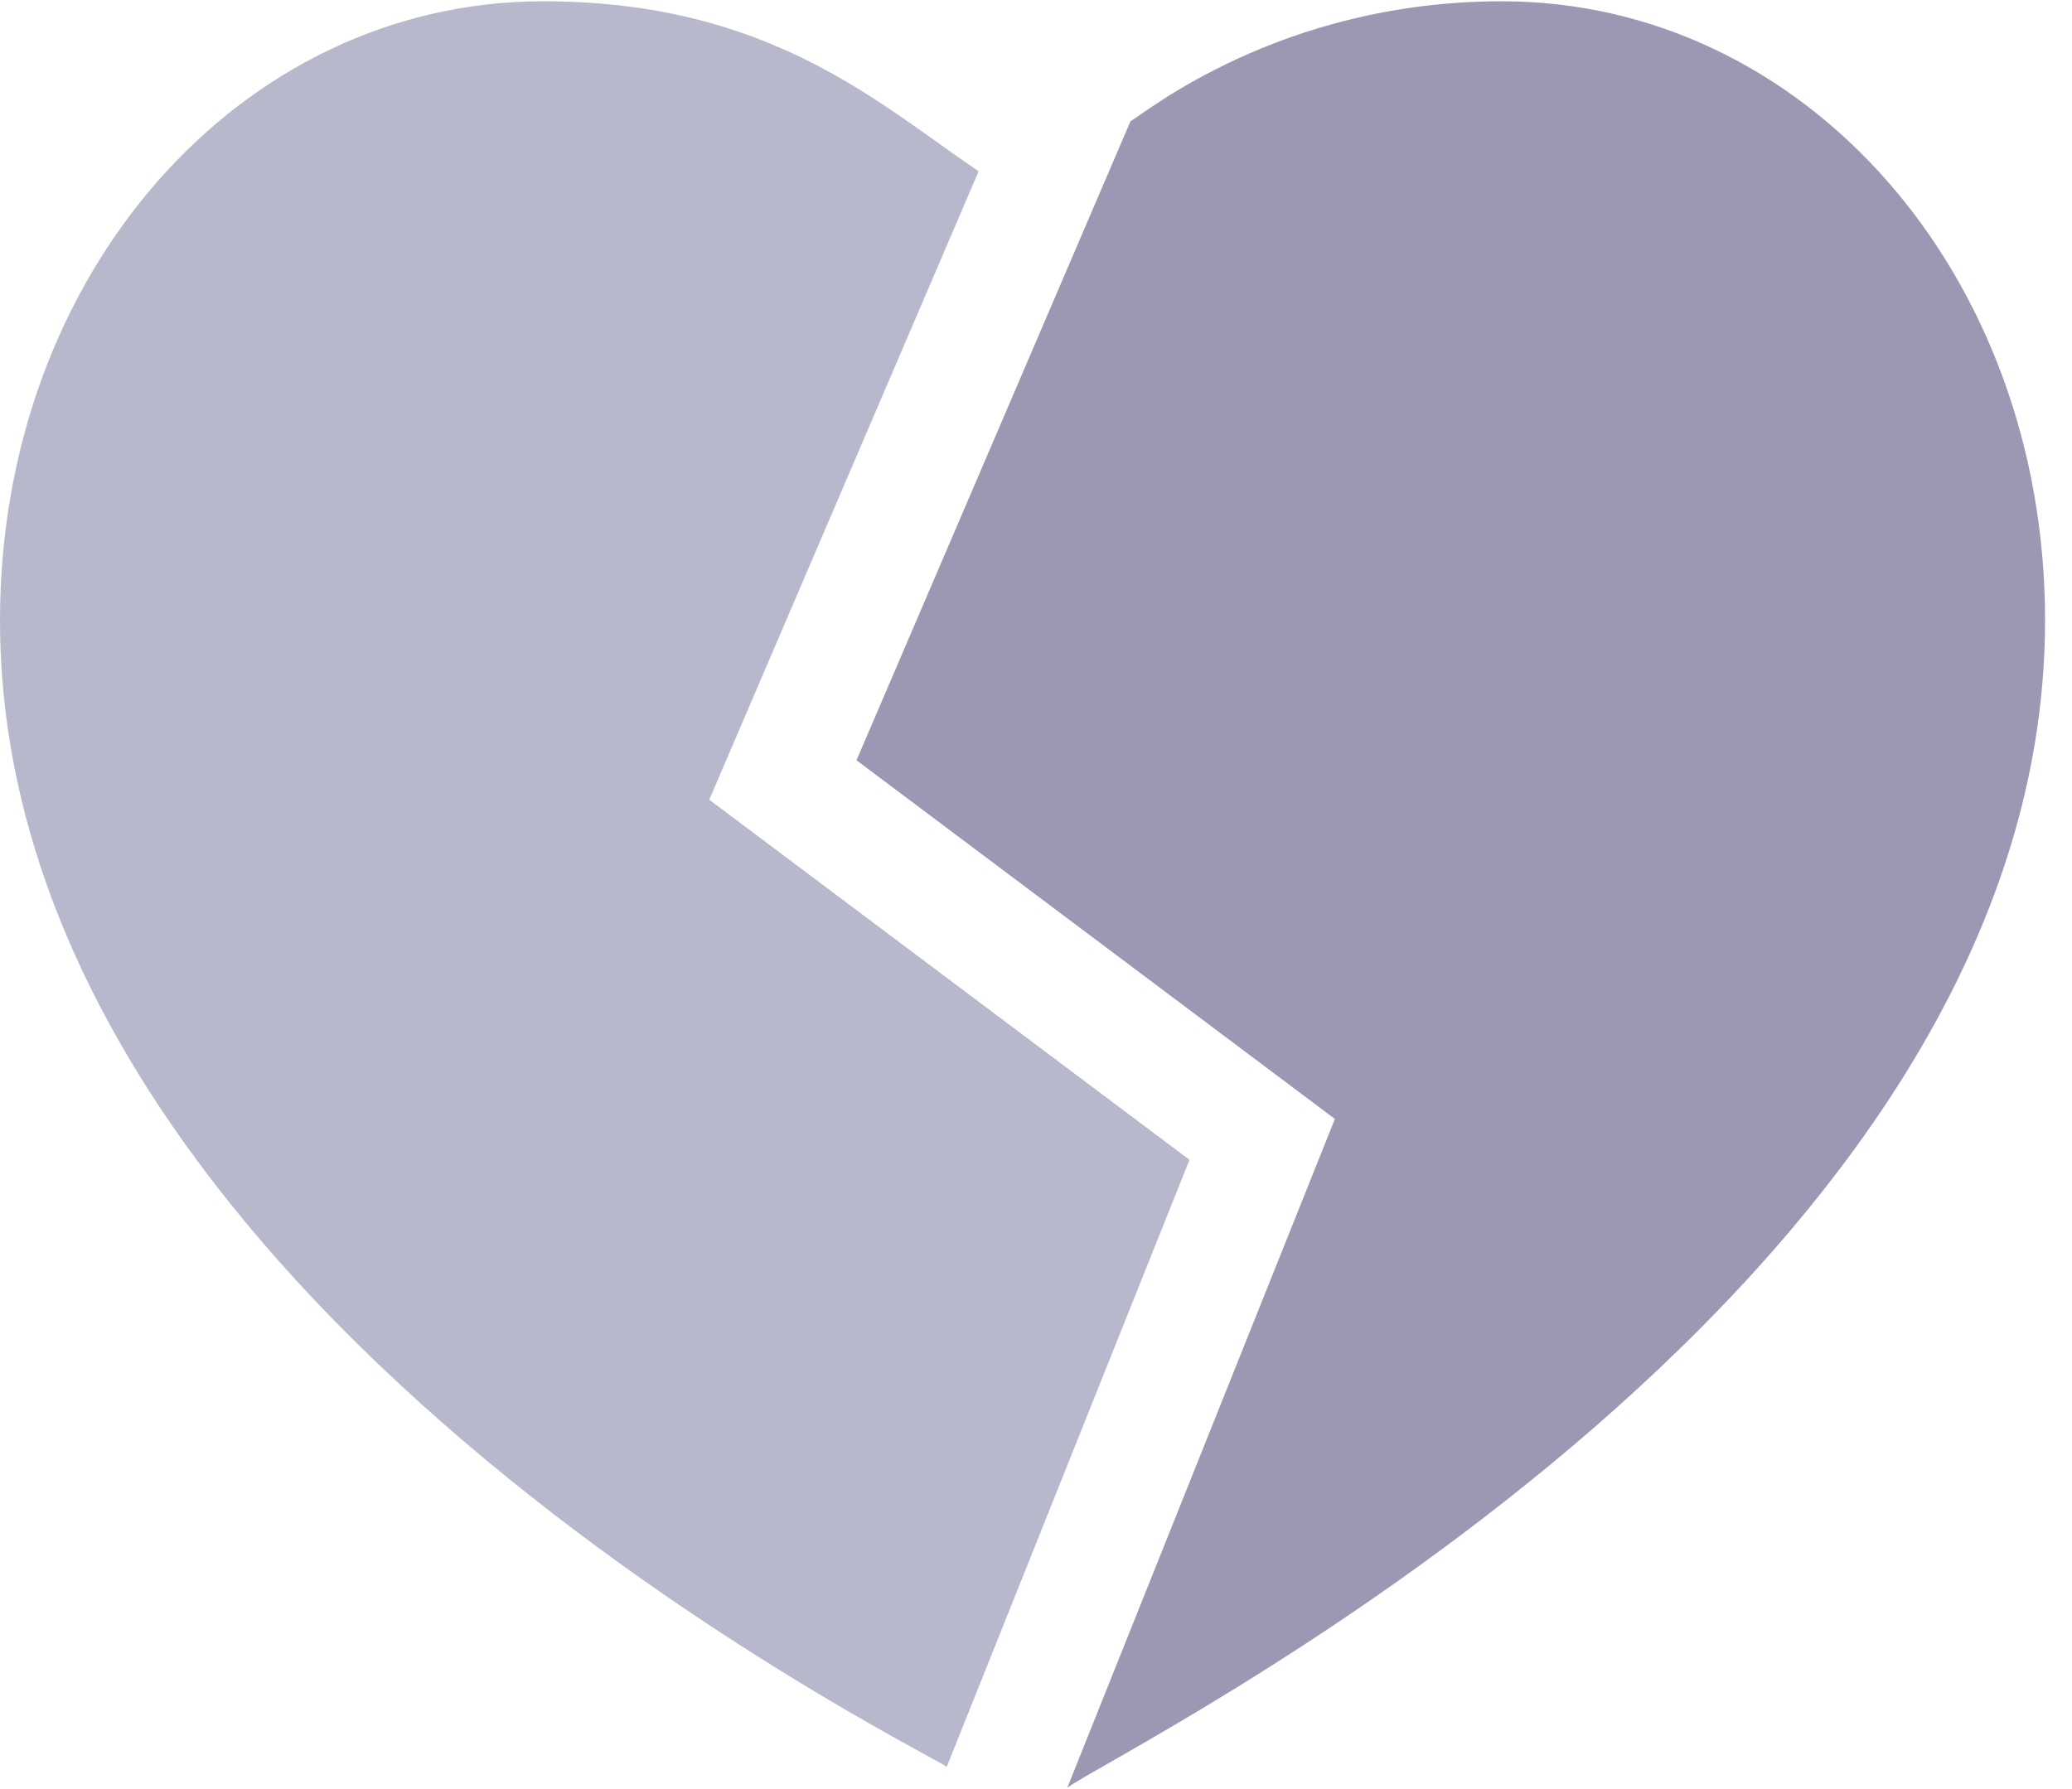 <?xml version="1.0" encoding="UTF-8"?>
<svg width="44px" height="38px" viewBox="0 0 44 38" version="1.1" xmlns="http://www.w3.org/2000/svg" xmlns:xlink="http://www.w3.org/1999/xlink">
    <title>broken-heart</title>
    <g id="Page-1" stroke="none" stroke-width="1" fill="none" fill-rule="evenodd">
        <g id="broken-heart" fill-rule="nonzero">
            <path d="M20.104,37.529 C19.659,37.176 0,27.641 0,13.174 C0,5.802 5.114,0.027 11.536,0.027 C16.337,0.027 18.649,2.197 20.782,3.638 L15.062,16.986 L25.26,24.635 L20.104,37.529 Z" id="Path" fill="#B8B8CC"></path>
            <path d="M22.664,37.973 L28.347,23.767 L18.188,16.148 L24.008,2.573 C24.262,2.447 27.152,0.027 31.893,0.027 C38.314,0.027 43.428,5.802 43.428,13.174 C43.428,27.634 23.55,37.259 22.664,37.973 Z" id="Path" fill="#9C98B3"></path>
        </g>
    </g>
</svg>
